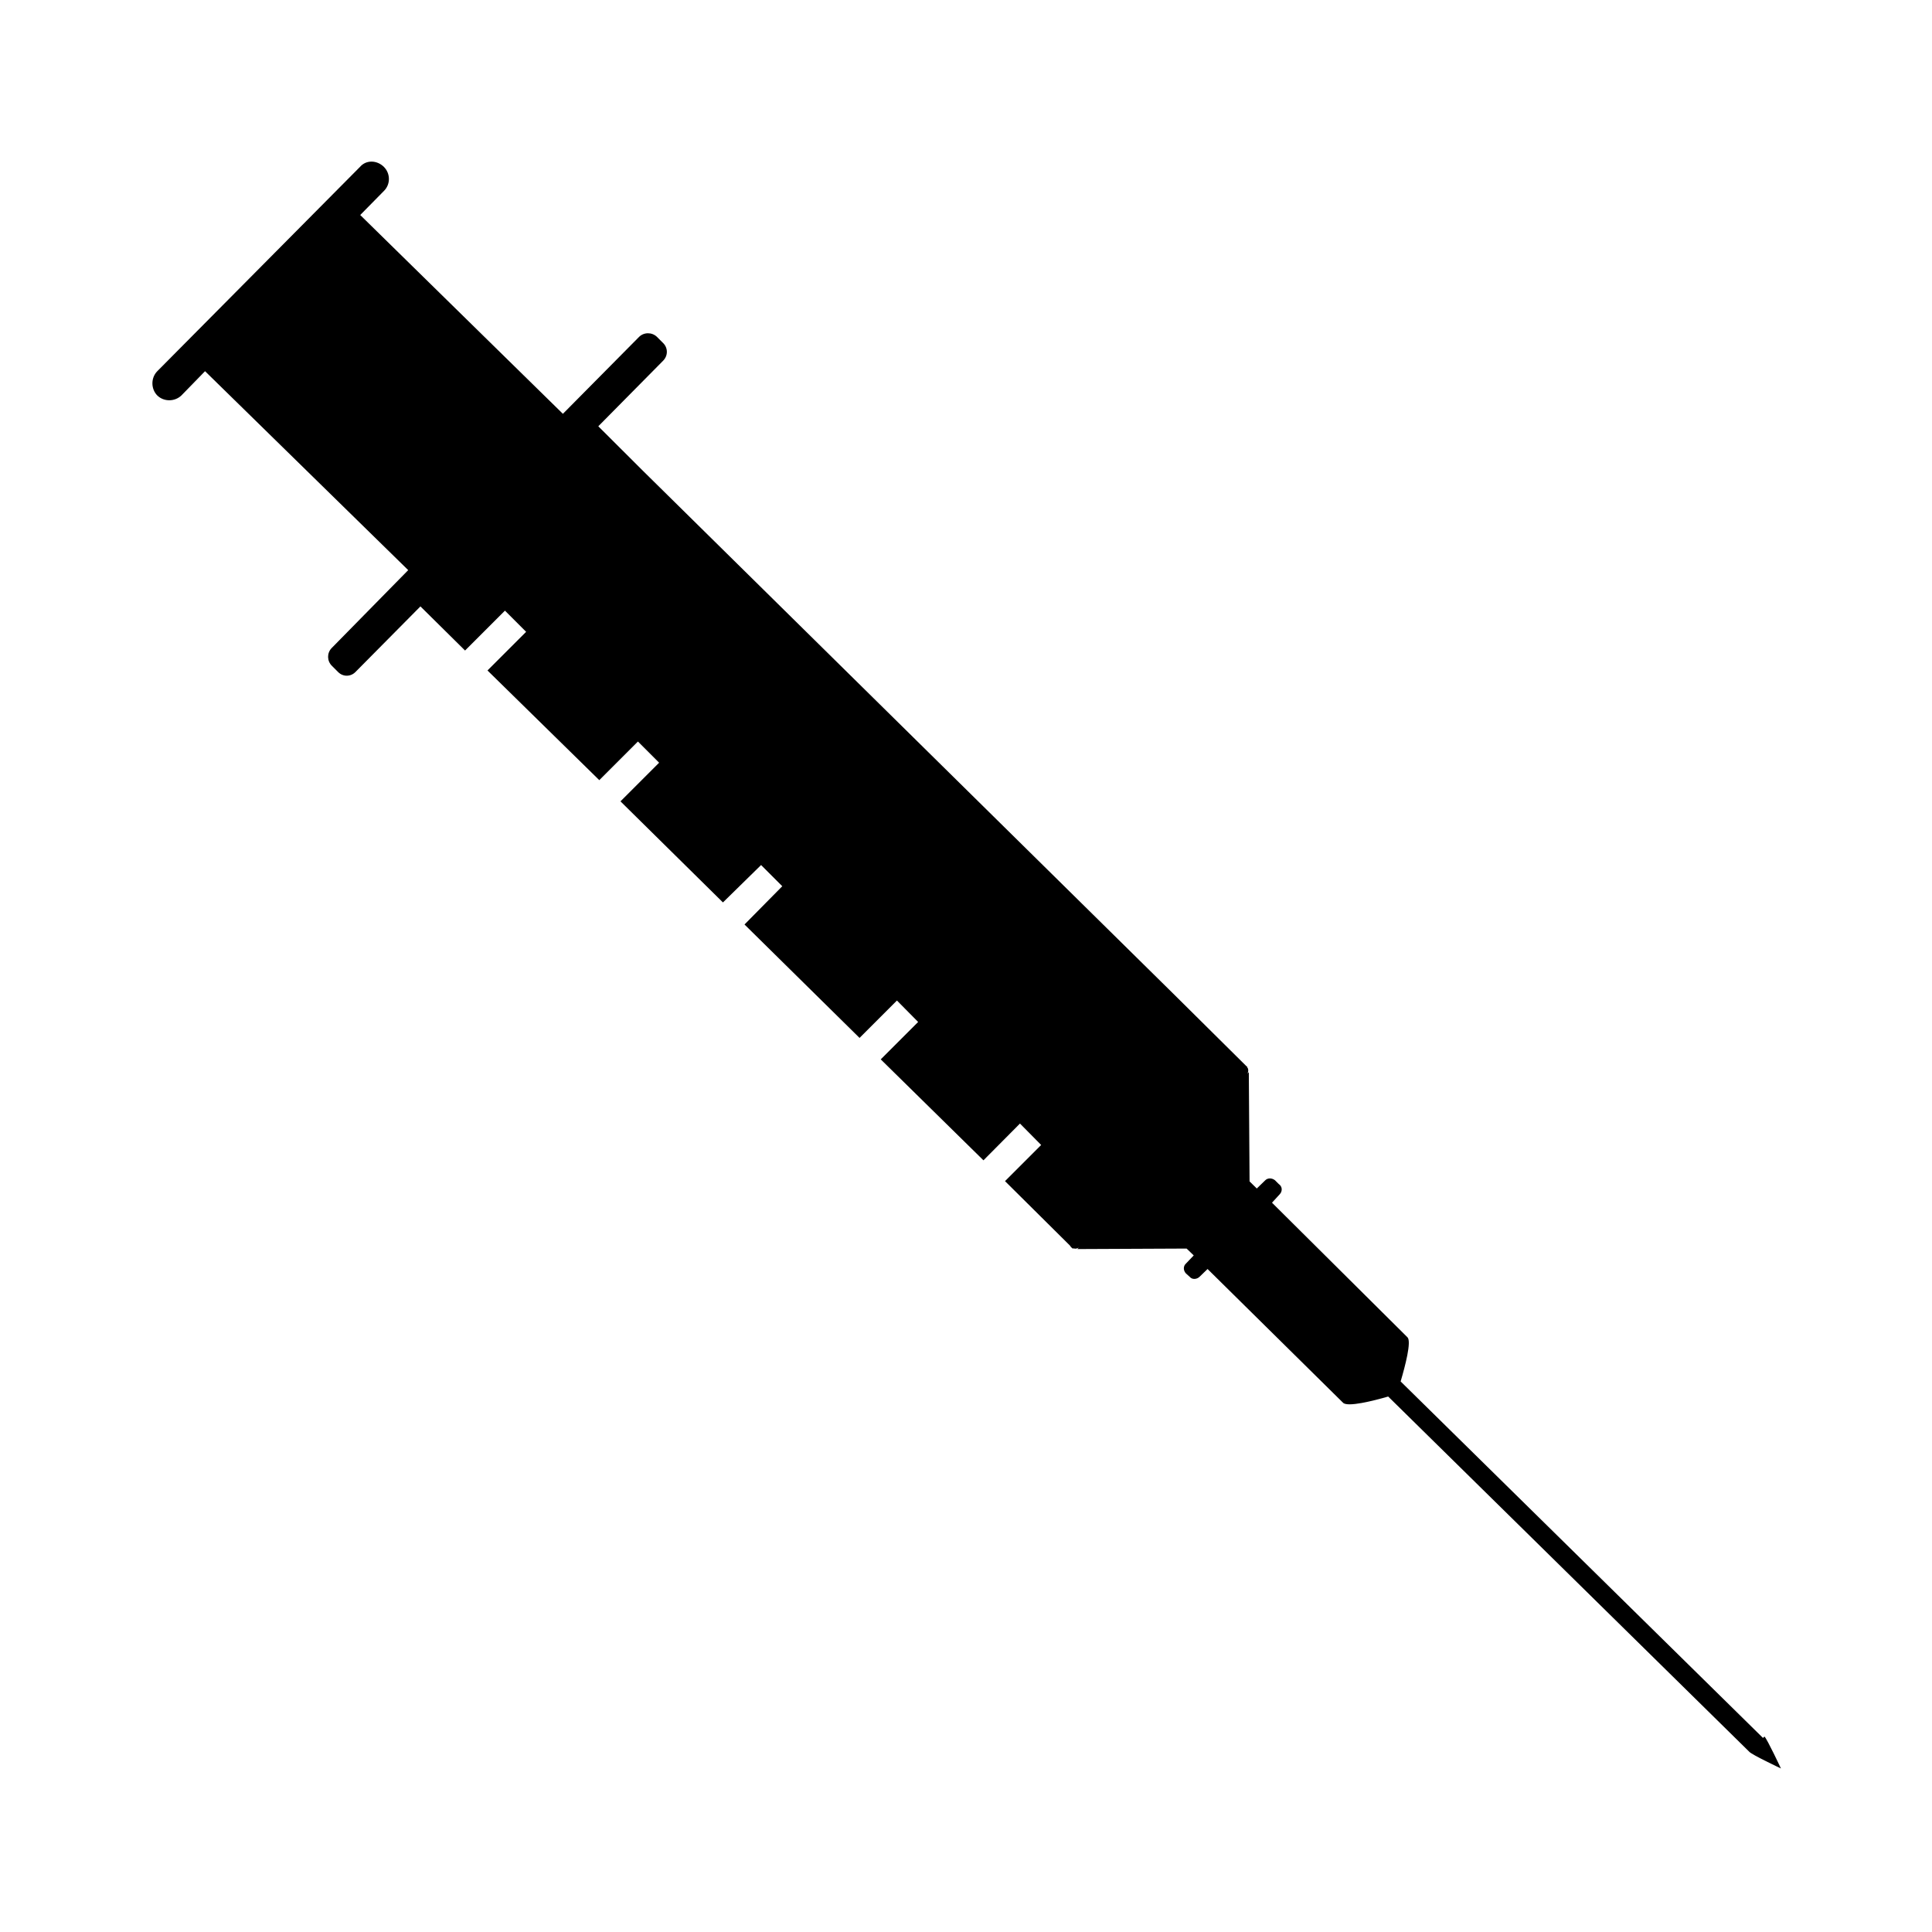 <svg xmlns="http://www.w3.org/2000/svg" viewBox="0 0 155 155">
  <path fill="none" d="M0 0h155v155H0z"/>
  <path fill="#000" d="M141.44 139.43l-29.07-28.6c.37-1.26.88-3.2.55-3.54l-10.87-10.8.64-.7c.2-.23.2-.6-.1-.8l-.3-.3c-.25-.2-.6-.2-.8.02l-.66.64-.58-.57-.06-8.76-.13.13c.1-.12.1-.3.06-.43l-.05-.07c0-.04 0-.08-.06-.1l-.1-.1-5.7-5.65-42.6-42L48 34.2l5.2-5.26c.4-.4.4-1.03 0-1.42l-.5-.5c-.4-.38-1.05-.38-1.44.02l-6.1 6.16L28.9 17.25l1.9-1.93c.54-.53.53-1.4 0-1.93s-1.4-.6-1.92 0L12.6 29.8c-.5.53-.5 1.4.02 1.93.54.52 1.4.5 1.93 0l1.9-1.95 16.3 15.96L26.6 52c-.38.4-.37 1.03.03 1.42l.5.5c.4.4 1.02.38 1.4-.02l5.2-5.25 3.58 3.54 3.2-3.2 1.7 1.7-3.1 3.1 8.97 8.8 3.1-3.1 1.7 1.7-3.1 3.1L58 72.4l3.06-3 1.7 1.7-3.03 3.07 9.23 9.1 3-3 1.7 1.72-3 3 8.24 8.1 2.93-2.95 1.7 1.72-2.9 2.9 5.2 5.16.1.14.1.08.07.06v-.06c.15.07.3.04.45-.05l-.12.12 8.77-.04.57.55-.62.65c-.23.2-.23.56 0 .8l.3.27c.2.24.57.2.78 0l.65-.63 10.87 10.73c.36.37 2.45-.16 3.62-.5l28.97 28.5c.2.24 2.54 1.34 2.54 1.34s-1.1-2.35-1.32-2.56"/>
</svg>
